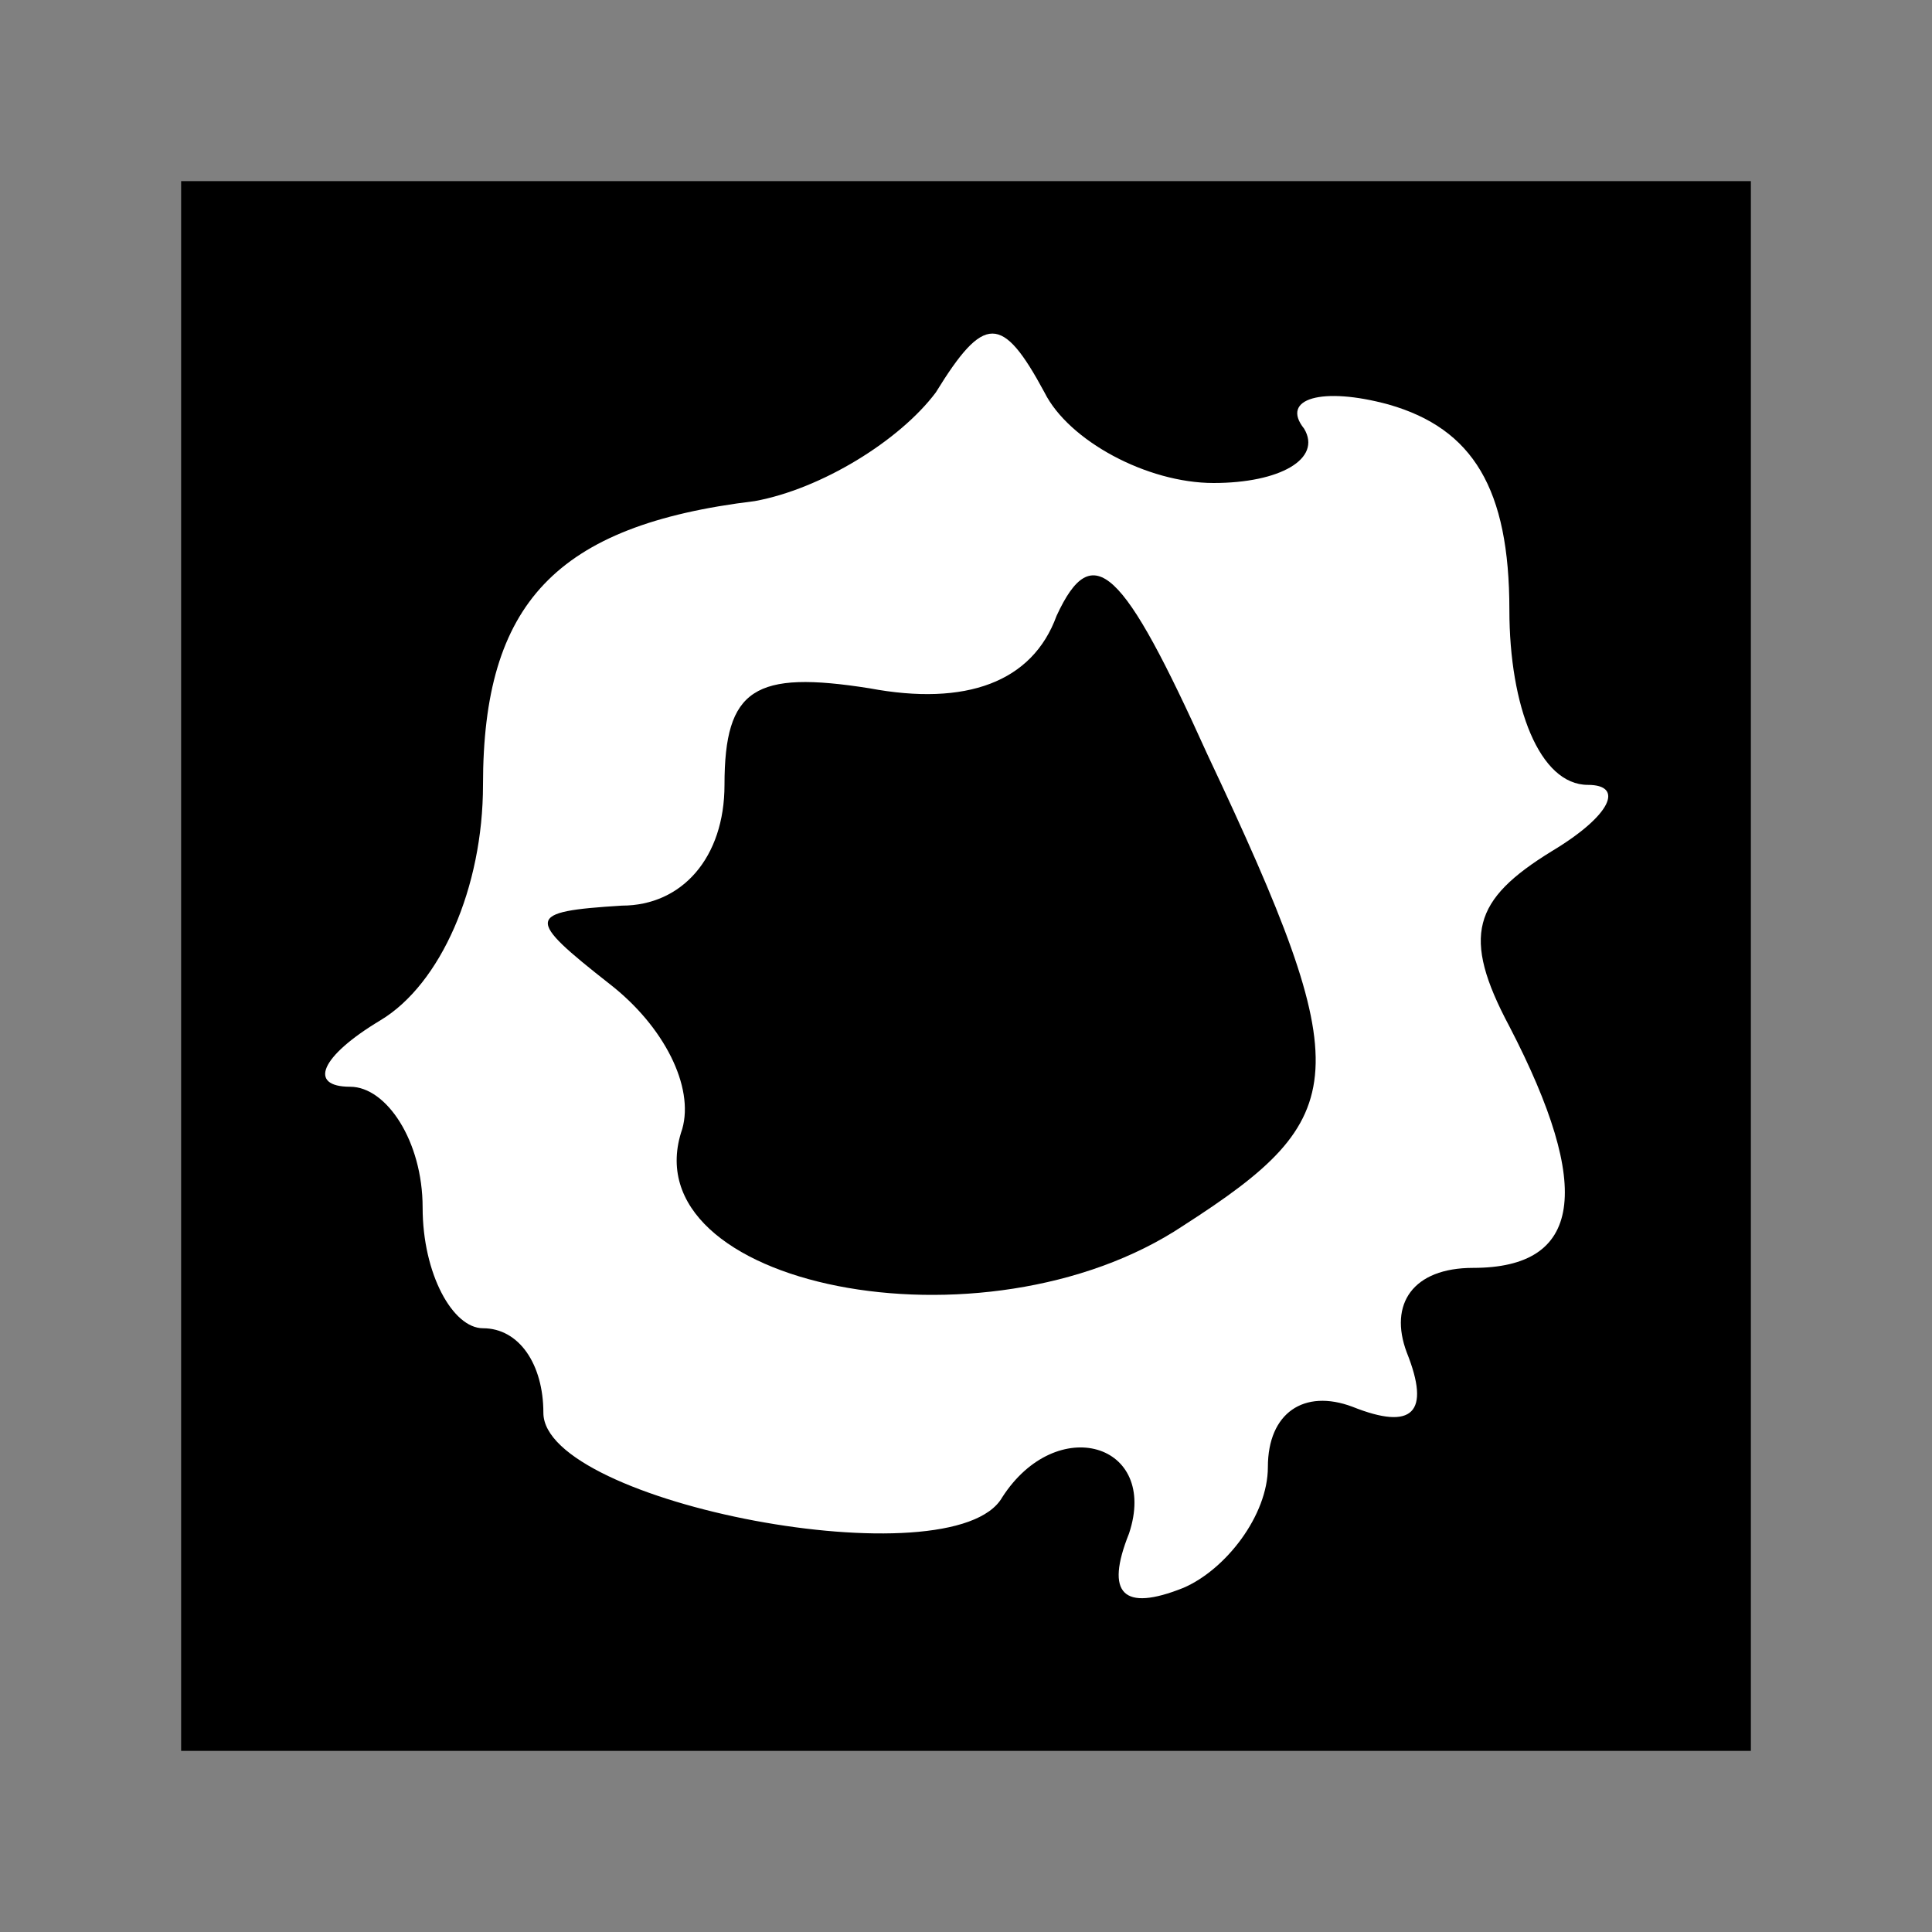 <?xml version="1.0" standalone="no"?>
<!DOCTYPE svg PUBLIC "-//W3C//DTD SVG 20010904//EN"
 "http://www.w3.org/TR/2001/REC-SVG-20010904/DTD/svg10.dtd">
<svg version="1.0" xmlns="http://www.w3.org/2000/svg"
 width="32pt" height="32pt" viewBox="0 0 32 32"
 preserveAspectRatio="xMidYMid meet">
<rect x="0" y="0" width="32" height="32" fill="#808080" stroke="none"/>
<g transform="translate(0,32) scale(0.1,-0.1)"
fill="#000000" stroke="none">
<path fill="#000000" stroke="none" d="M30 160 l0 -130 130 0 130 0 0 130 0
130 -130 0 -130 0 0 -130z"/>
<path fill="#ffffff" stroke="none" d="M201 240 c11 0 18 4 15 9 -4 5 3 7 14
4 14 -4 20 -14 20 -34 0 -16 5 -29 13 -29 6 0 4 -5 -6 -11 -13 -8 -15 -14 -7
-29 14 -27 12 -40 -6 -40 -10 0 -14 -6 -11 -14 4 -10 1 -13 -9 -9 -8 3 -14 -1
-14 -10 0 -8 -7 -17 -14 -20 -10 -4 -13 -1 -9 9 5 15 -12 20 -21 6 -8 -14 -76
-1 -76 14 0 8 -4 14 -10 14 -5 0 -10 9 -10 20 0 11 -6 20 -12 20 -7 0 -5 5 5
11 10 6 17 22 17 39 0 30 12 43 45 47 11 2 24 10 30 18 8 13 11 13 18 0 4 -8
17 -15 28 -15z"/>
<path fill="#000000" stroke="none" d="M175 218 c-4 -11 -15 -15 -31 -12 -19
3 -24 0 -24 -16 0 -12 -7 -20 -17 -20 -16 -1 -16 -2 -2 -13 9 -7 14 -17 12
-24 -9 -26 50 -38 83 -16 28 18 29 25 4 78 -14 31 -19 36 -25 23z"/>
</g>
</svg>
